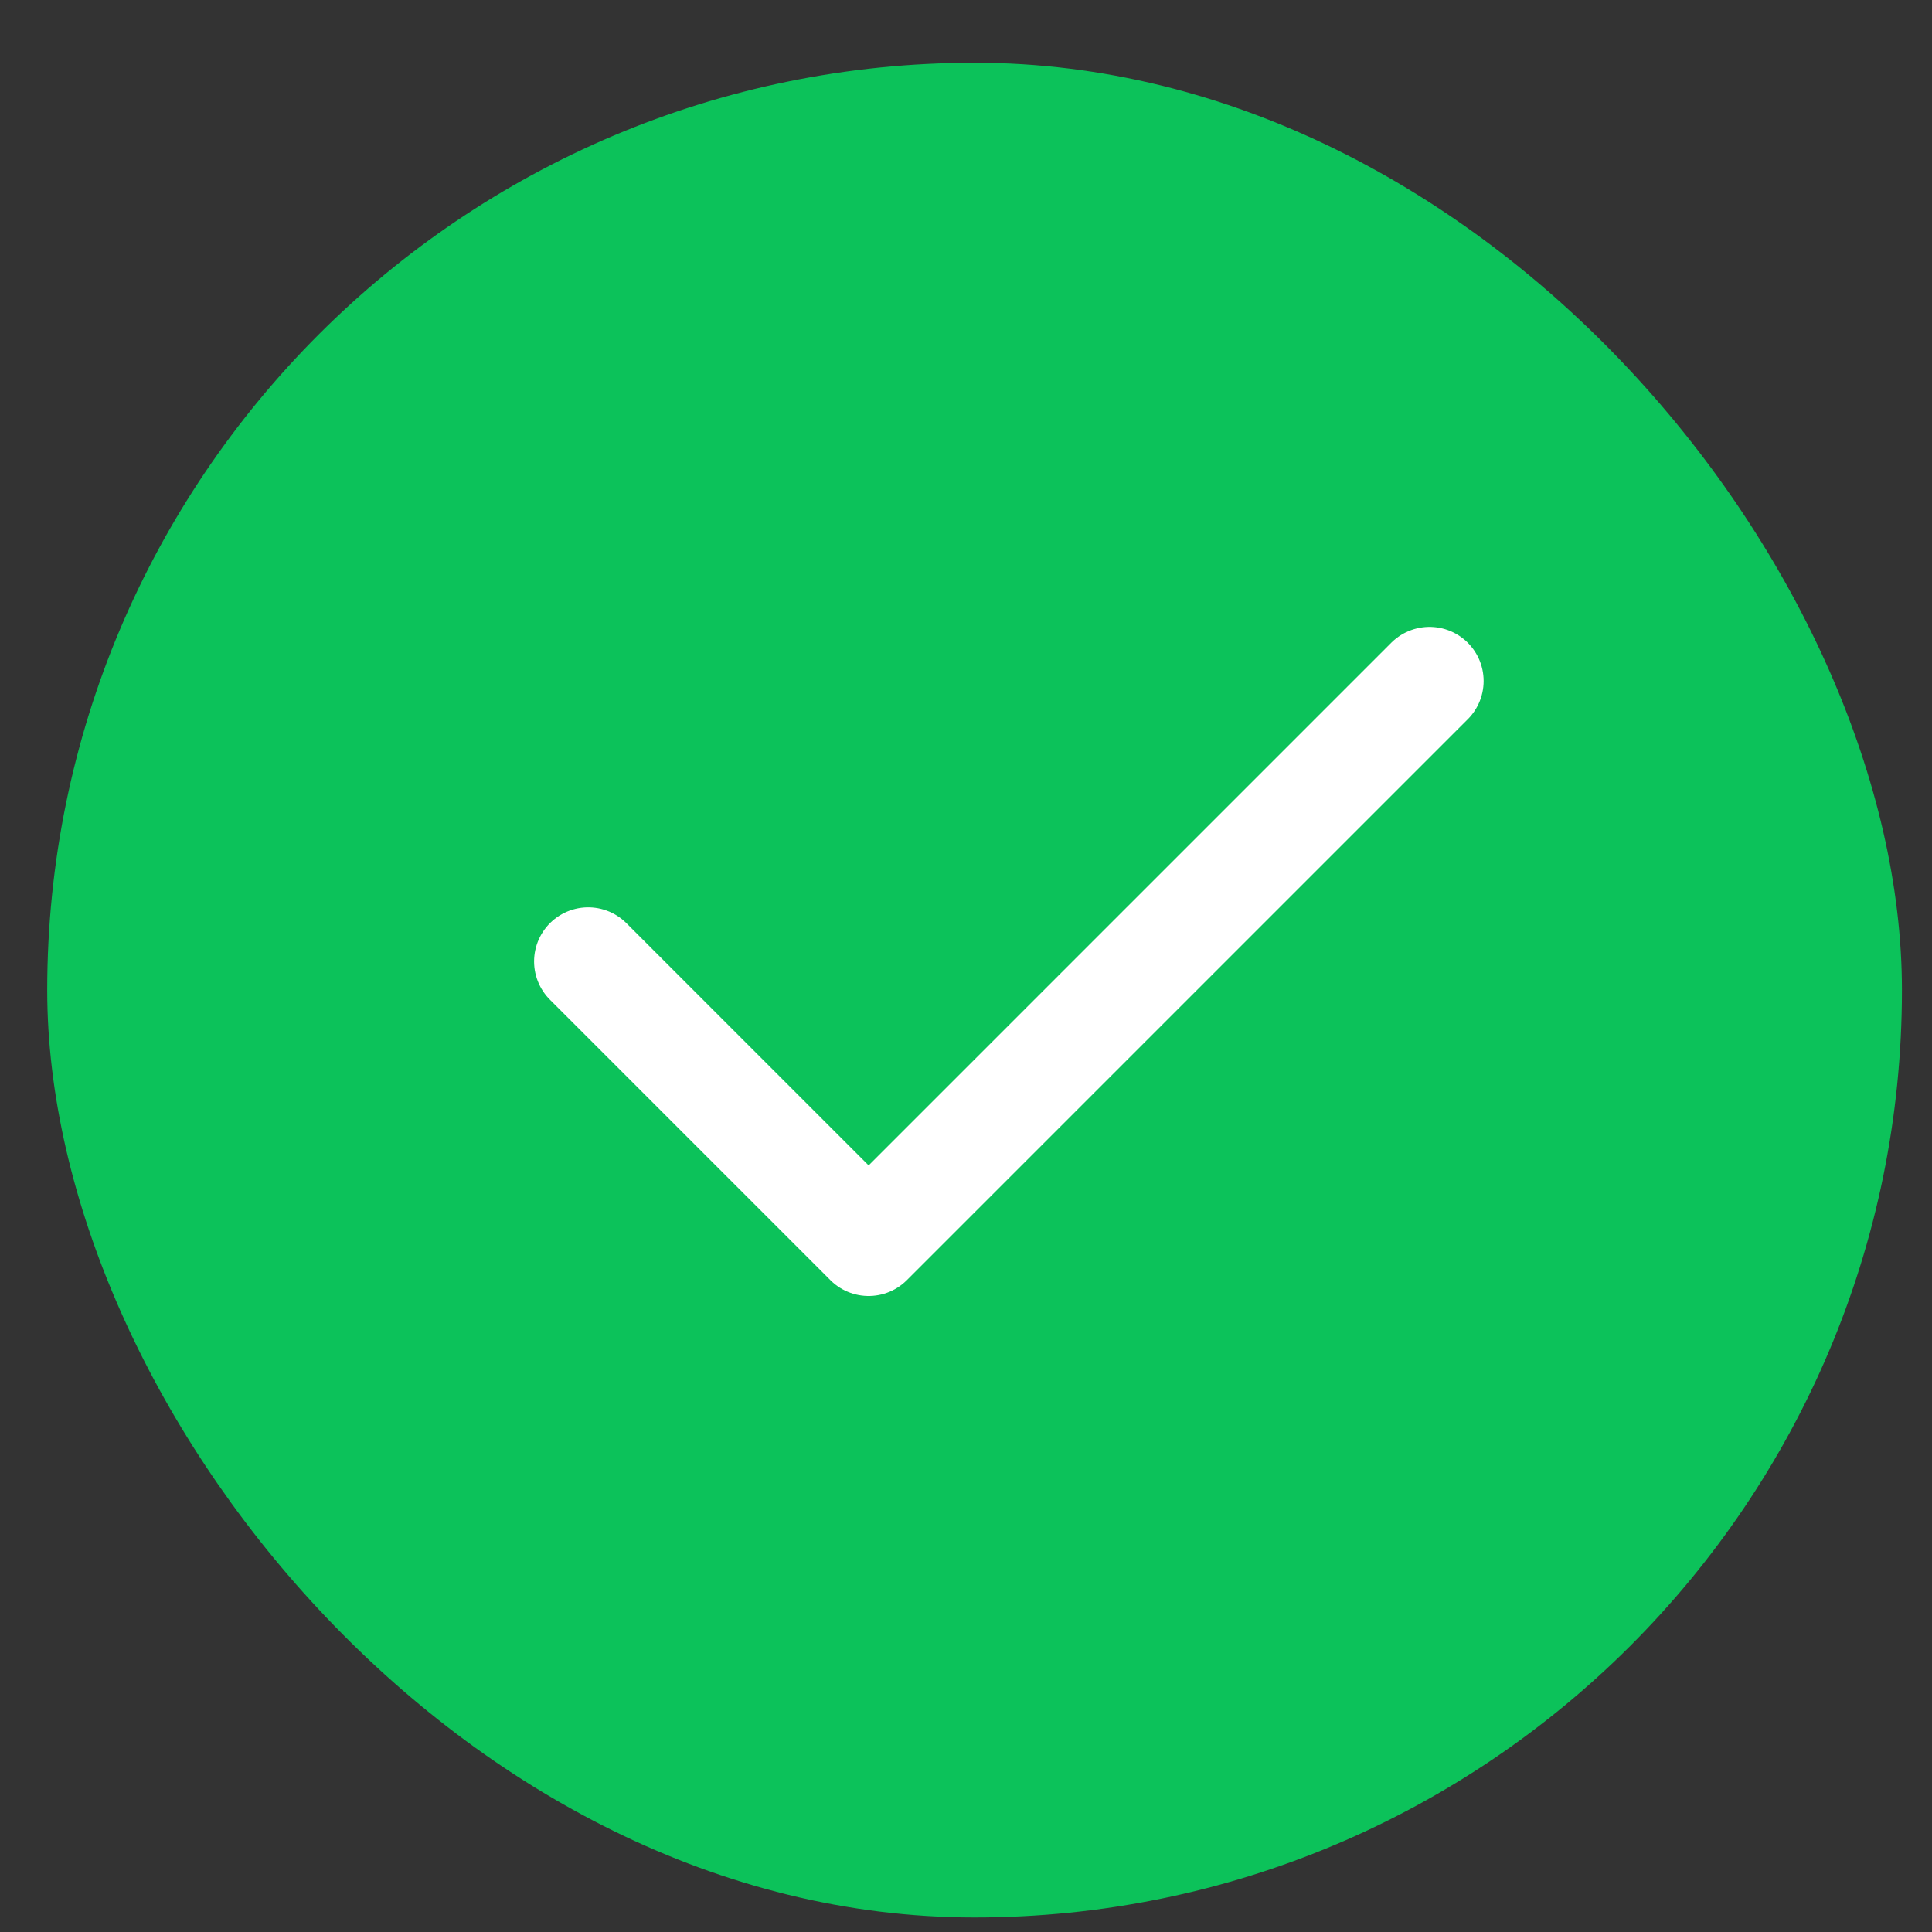 <svg width="25" height="25" viewBox="0 0 25 25" fill="none" xmlns="http://www.w3.org/2000/svg">
<rect x="0" y="0" width="25" height="25" fill="#333333" stroke="none"/>
<rect x="0.611" y="0.812" width="24" height="24" rx="12" fill="#0CC25A"/>
<path d="M18.498 8.812L11.24 16.07L7.611 12.441" stroke="white" stroke-width="1.4" stroke-linecap="round" stroke-linejoin="round"/>
</svg>

